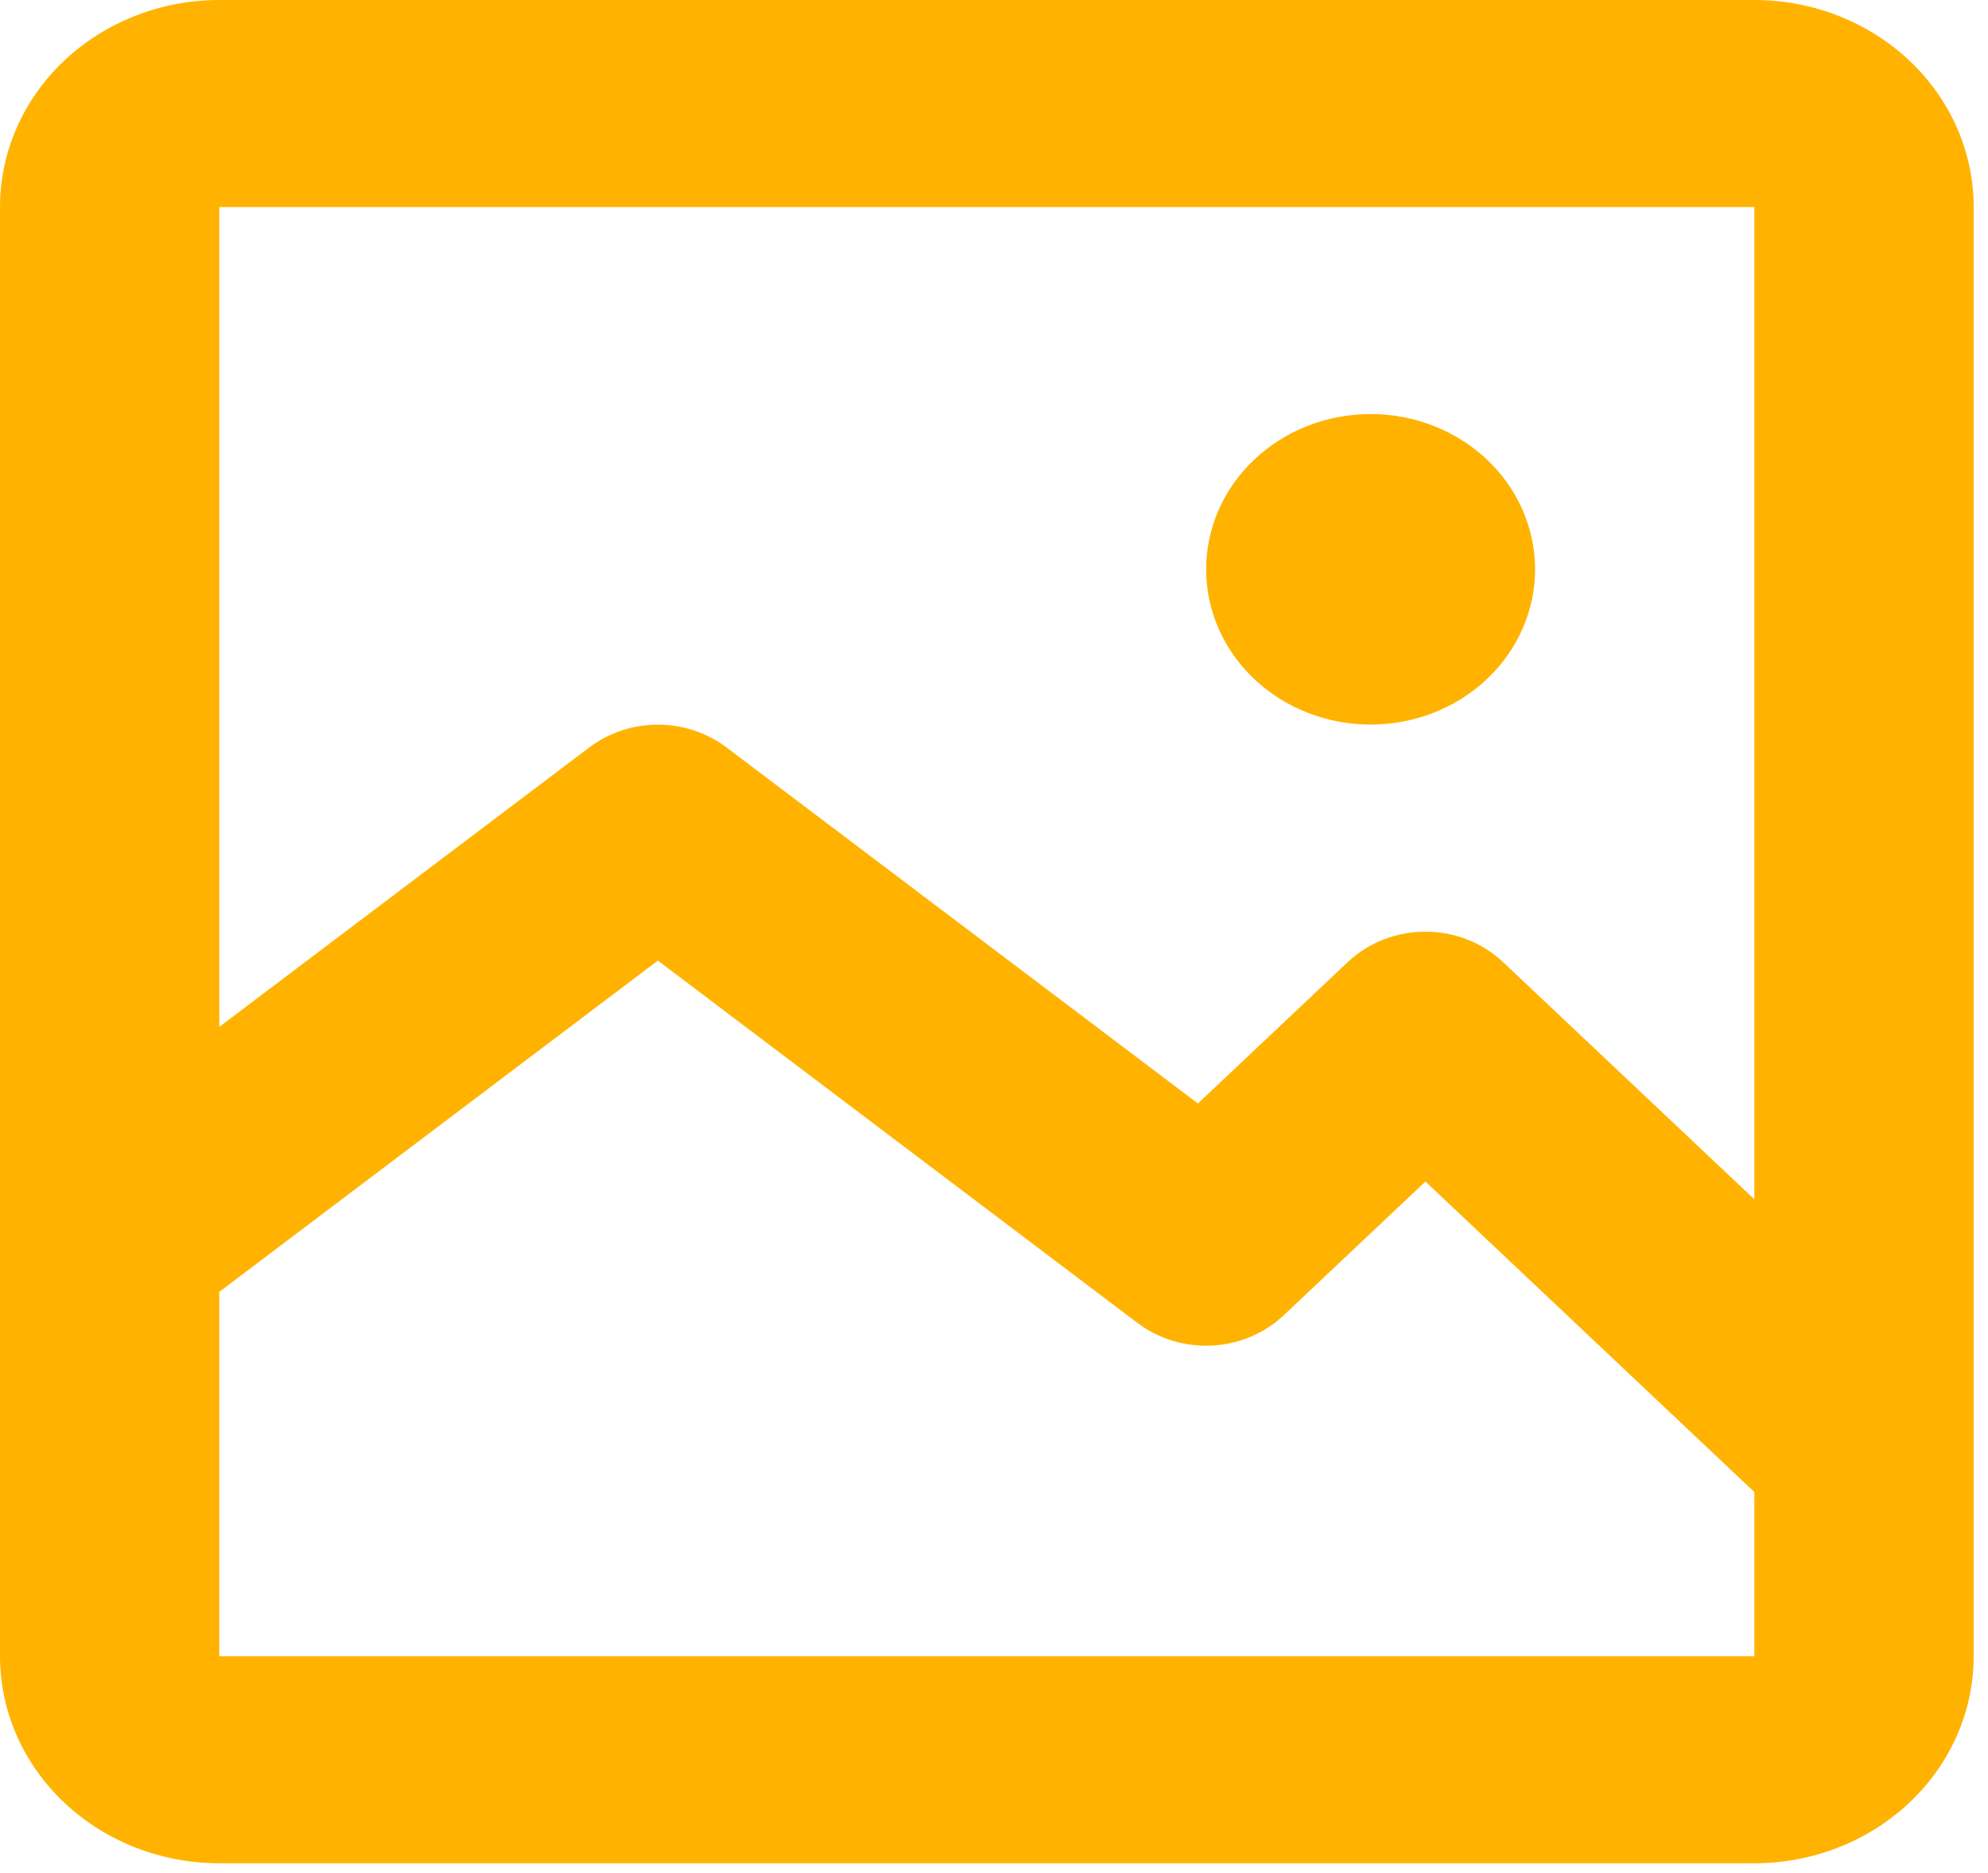 <svg width="52" height="49" viewBox="0 0 52 49" fill="none" xmlns="http://www.w3.org/2000/svg">
<path d="M35.851 18.958C36.992 18.958 38.086 18.53 38.893 17.768C39.7 17.007 40.153 15.973 40.153 14.896C40.153 13.818 39.7 12.785 38.893 12.023C38.086 11.261 36.992 10.833 35.851 10.833C34.71 10.833 33.615 11.261 32.809 12.023C32.002 12.785 31.549 13.818 31.549 14.896C31.549 15.973 32.002 17.007 32.809 17.768C33.615 18.53 34.71 18.958 35.851 18.958V18.958Z" fill="#FFB300"/>
<path d="M0 5.417C0 3.98 0.604 2.602 1.68 1.587C2.756 0.571 4.215 0 5.736 0H45.889C47.41 0 48.869 0.571 49.945 1.587C51.021 2.602 51.625 3.98 51.625 5.417V43.333C51.625 44.77 51.021 46.148 49.945 47.163C48.869 48.179 47.41 48.75 45.889 48.75H5.736C4.215 48.75 2.756 48.179 1.68 47.163C0.604 46.148 0 44.77 0 43.333V5.417ZM45.889 5.417H5.736V26.867L15.416 19.554C15.925 19.17 16.557 18.96 17.208 18.96C17.86 18.96 18.492 19.17 19.001 19.554L31.334 28.871L35.257 25.169C35.795 24.661 36.524 24.376 37.285 24.376C38.045 24.376 38.775 24.661 39.312 25.169L45.889 31.379V5.417ZM5.736 43.333H45.889V39.038L37.285 30.913L33.576 34.415C33.077 34.886 32.412 35.167 31.707 35.205C31.002 35.241 30.307 35.032 29.756 34.615L17.208 25.133L5.736 33.8V43.333Z" fill="#FFB300"/>
</svg>
